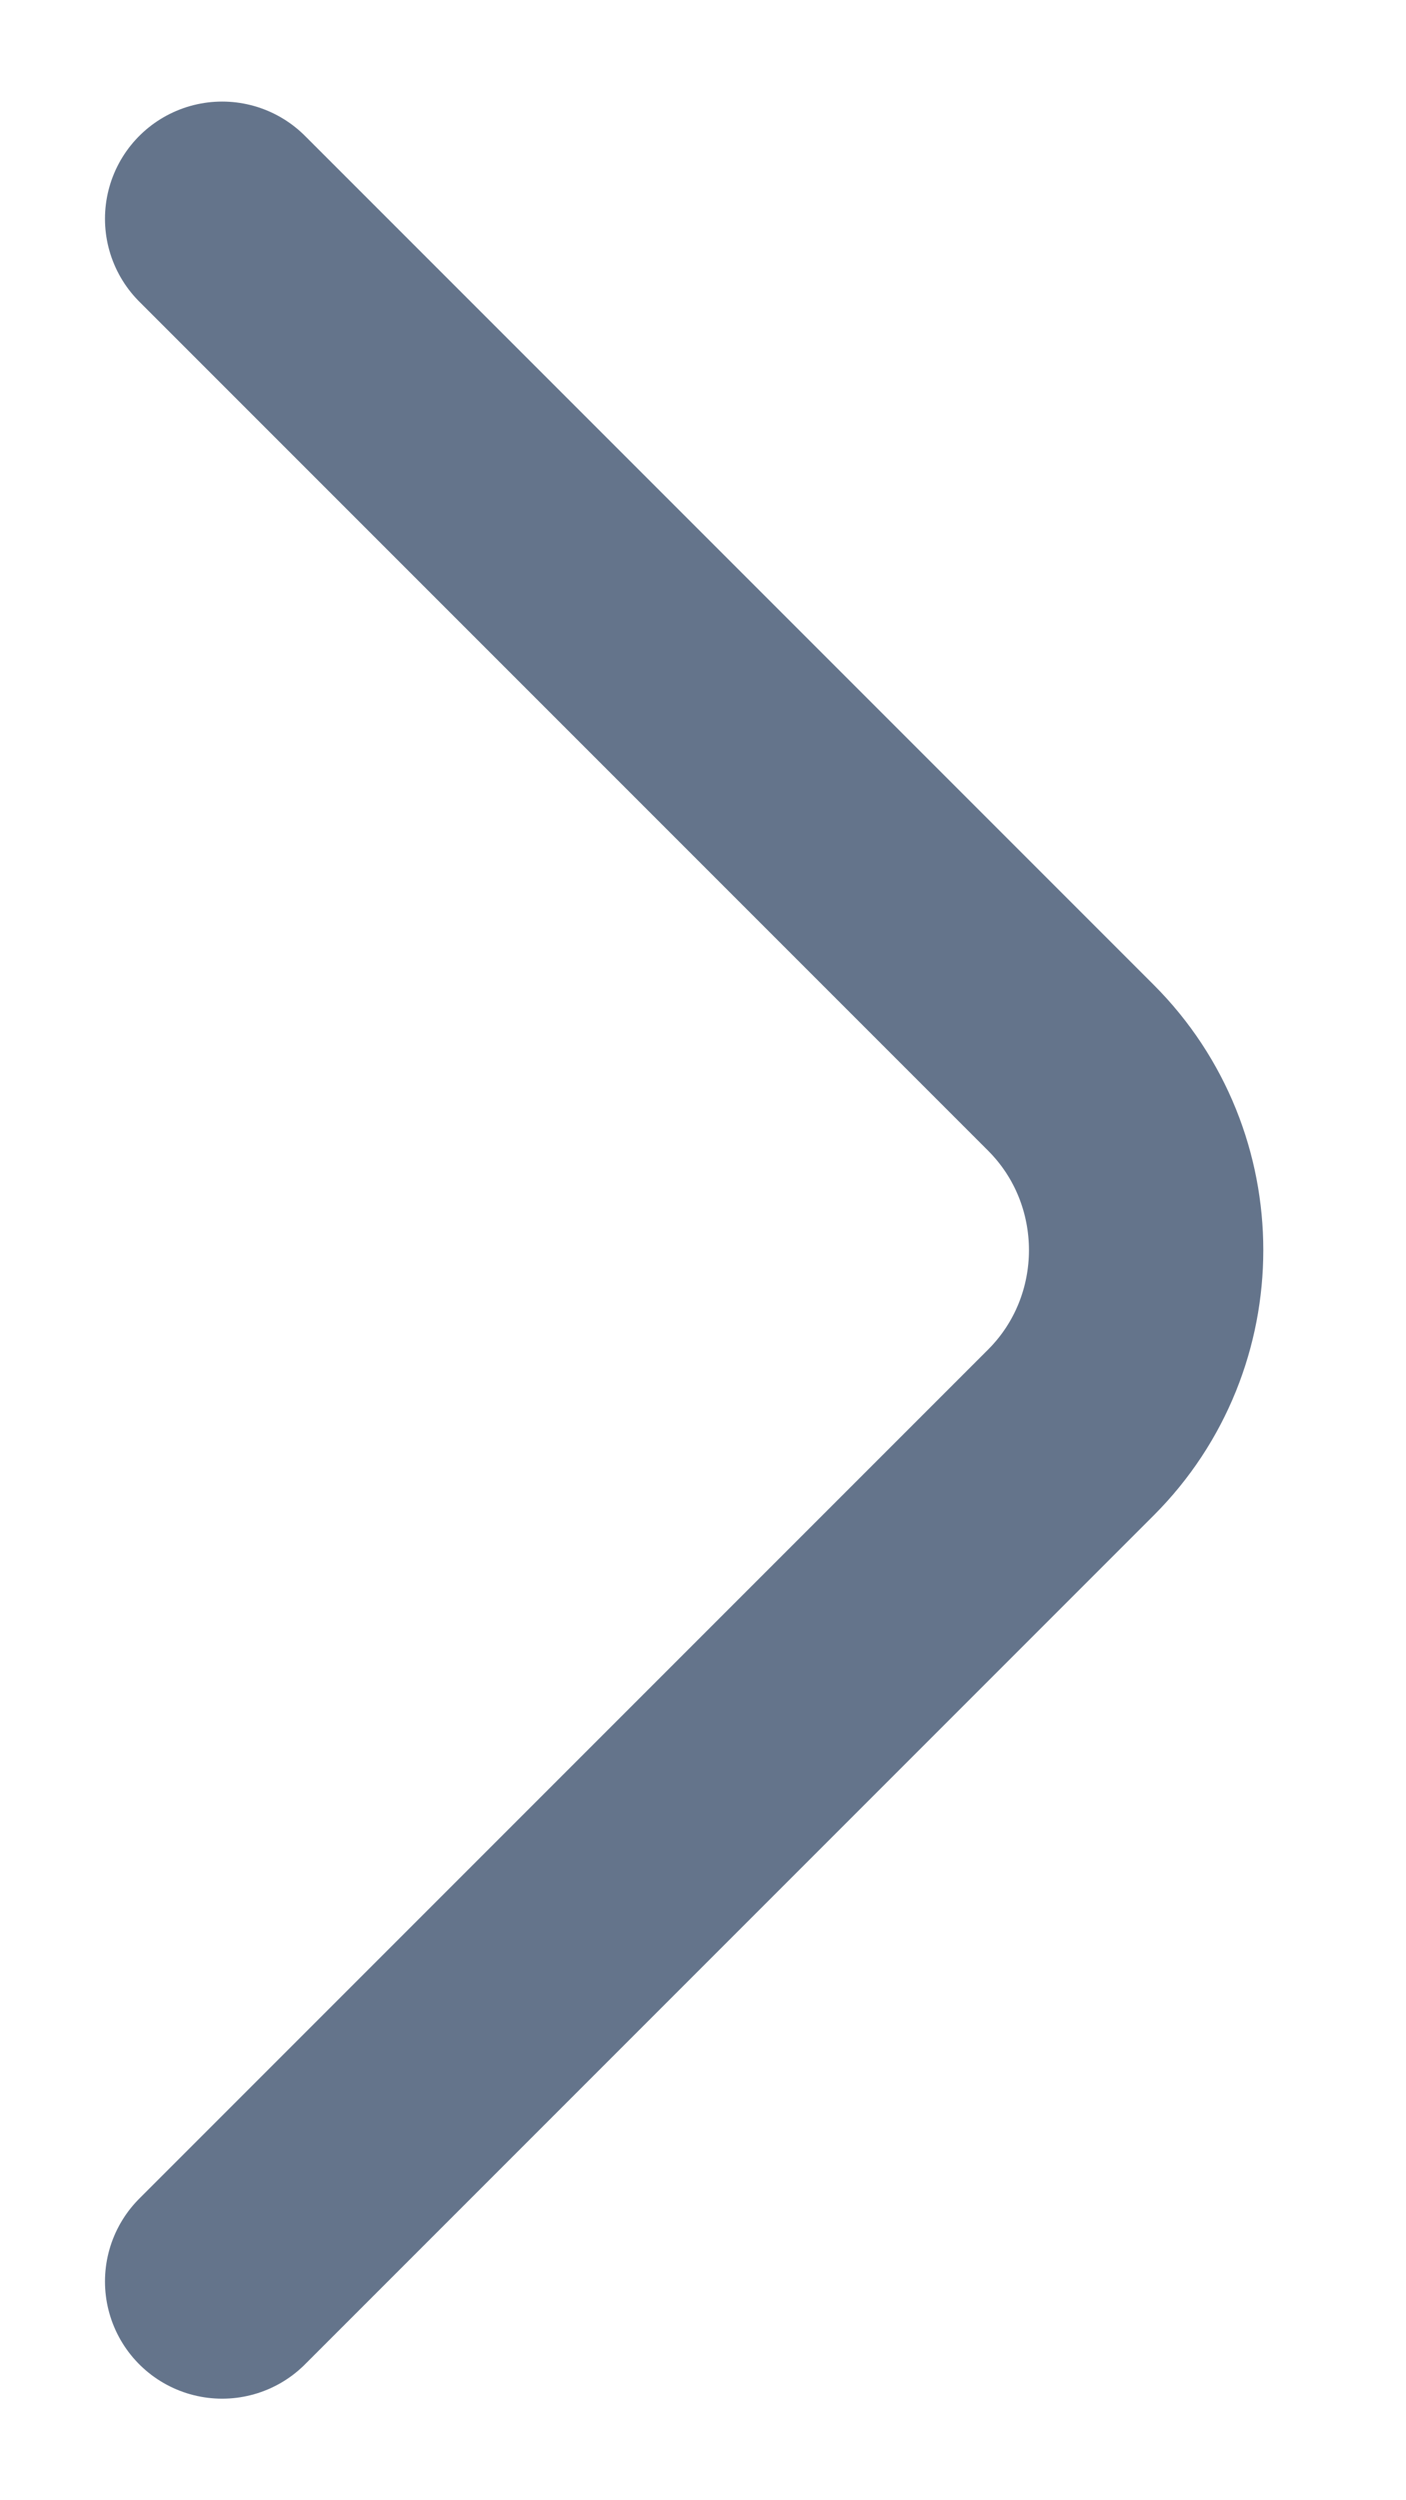 <svg width="9" height="16" viewBox="0 0 9 16" fill="none" xmlns="http://www.w3.org/2000/svg">
<path d="M1.422 14.6L6.855 9.167C7.497 8.525 7.497 7.475 6.855 6.833L1.422 1.4" stroke="#64748B" stroke-width="1.5" stroke-miterlimit="10" stroke-linecap="round" stroke-linejoin="round"/>
</svg>
